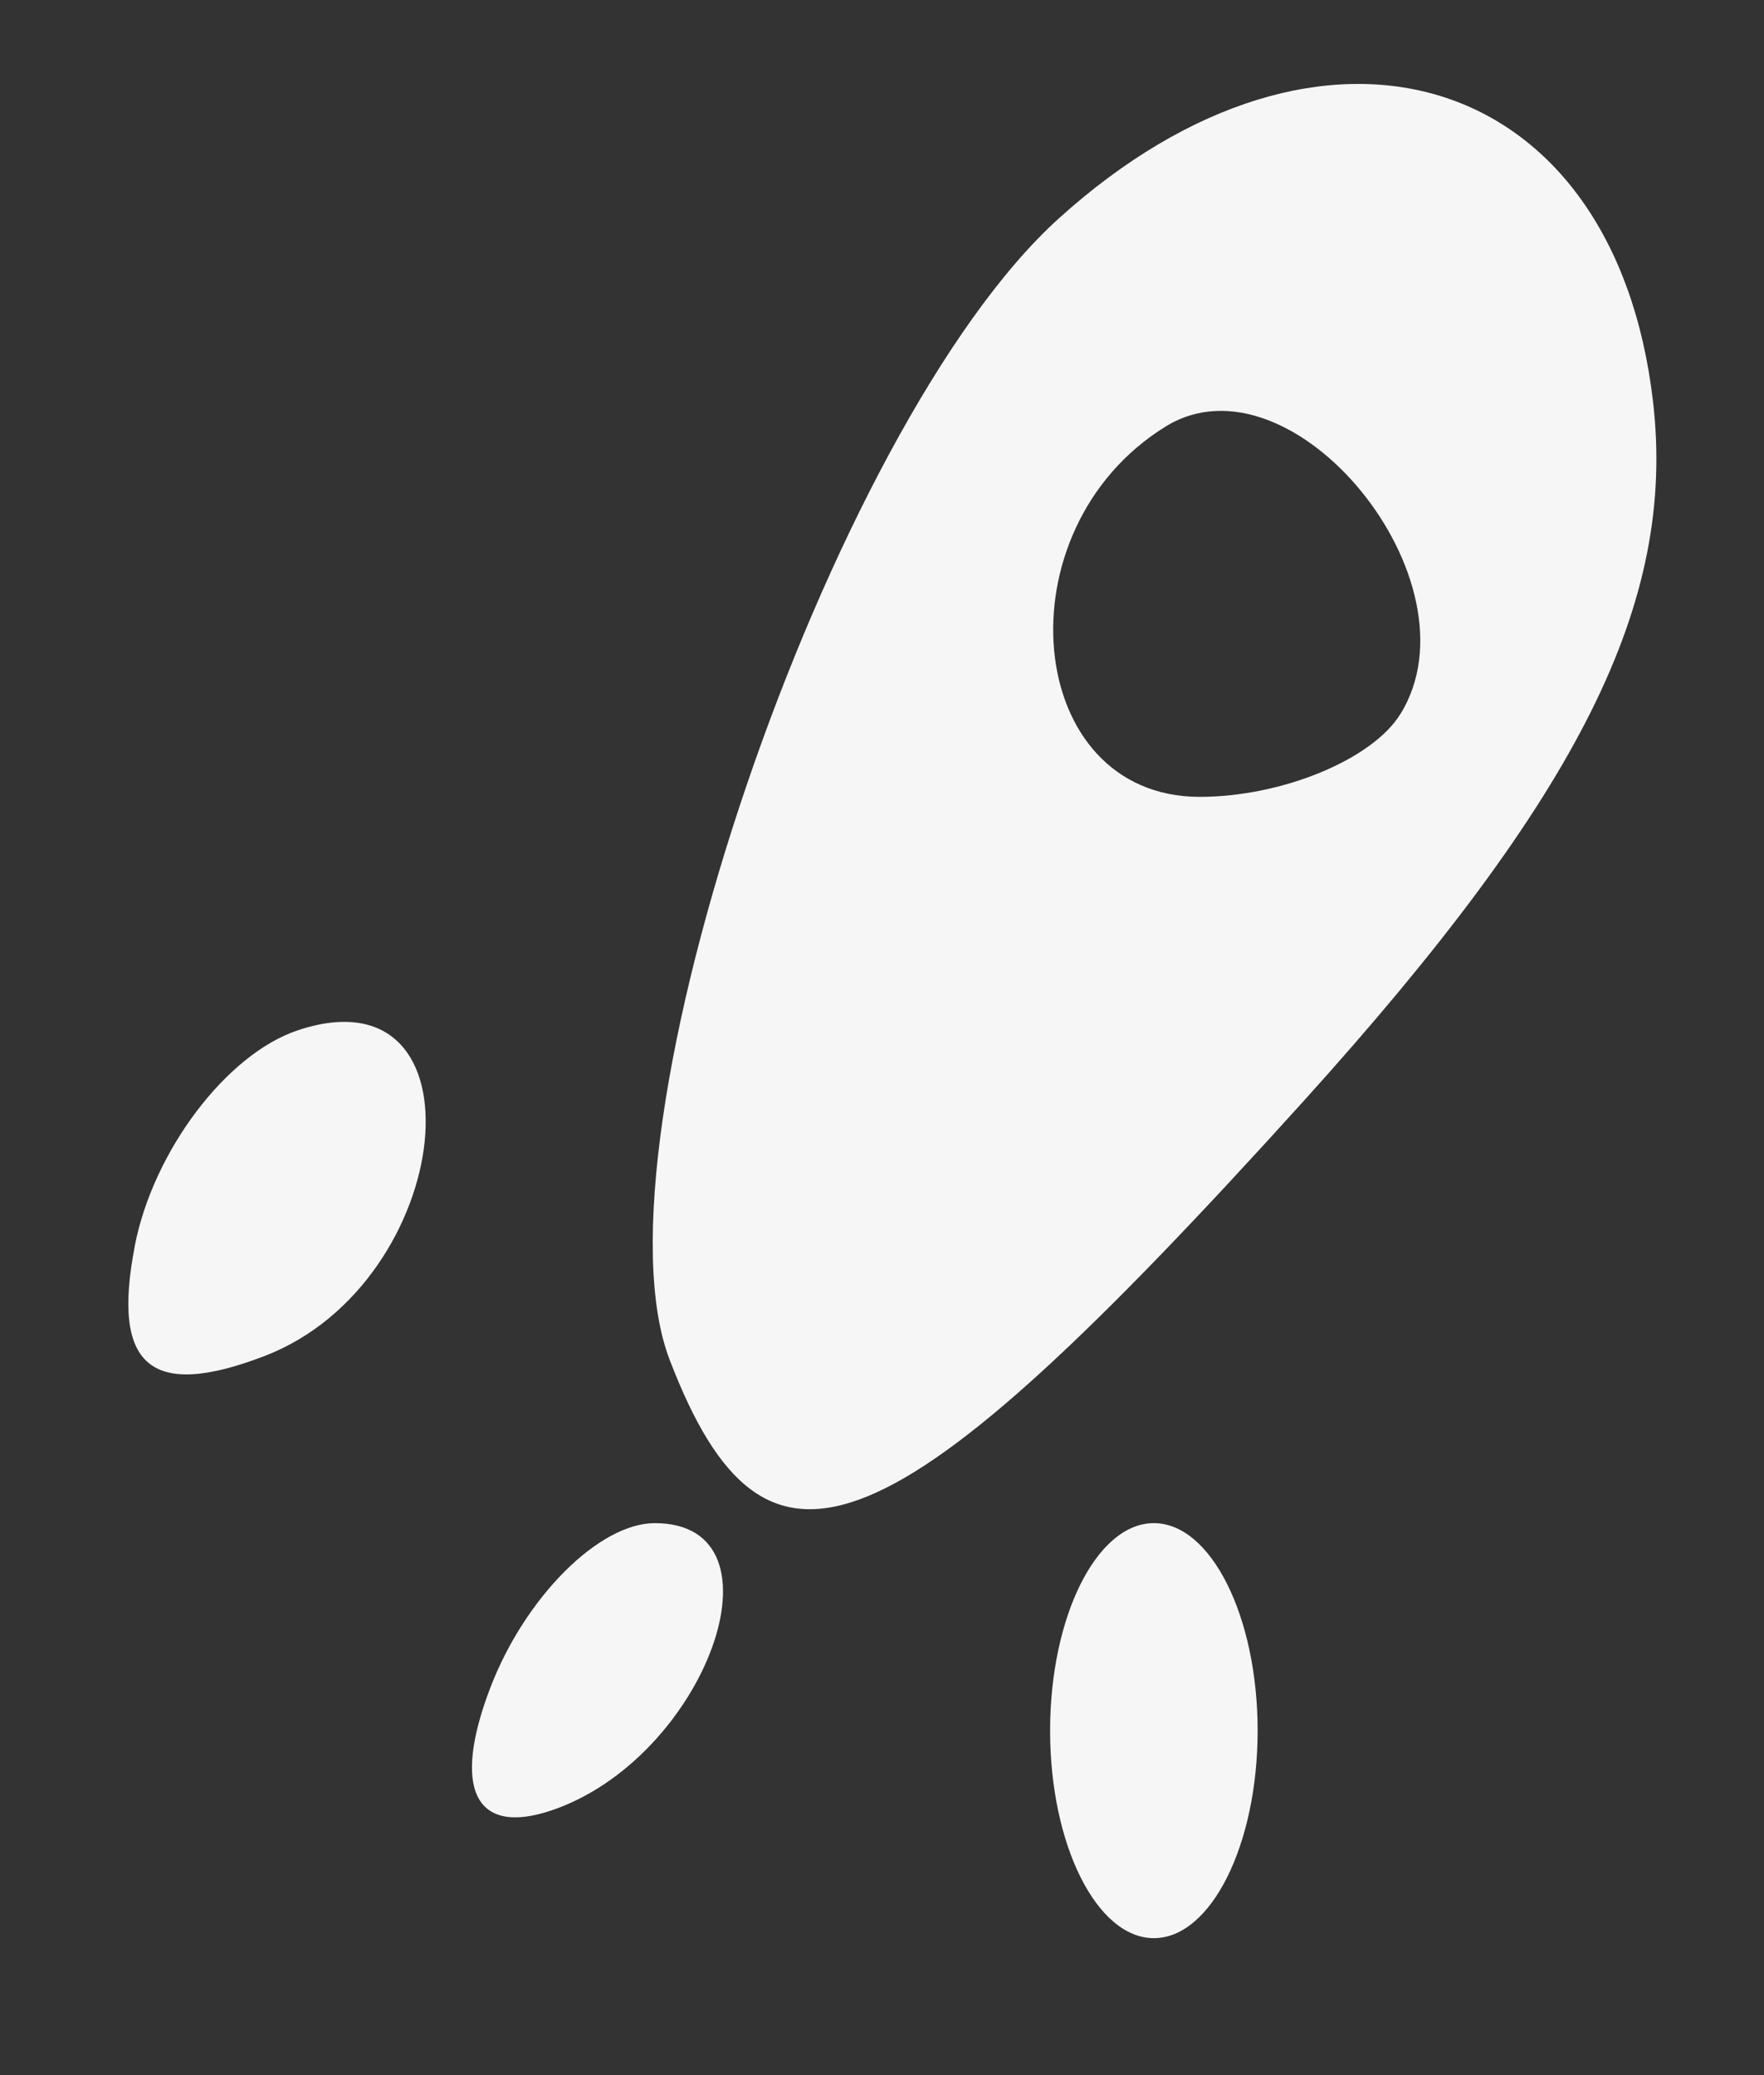 <?xml version="1.0" encoding="UTF-8" standalone="no"?>
<!-- Created with Inkscape (http://www.inkscape.org/) -->
<svg id="svg3604" xmlns:rdf="http://www.w3.org/1999/02/22-rdf-syntax-ns#" xmlns="http://www.w3.org/2000/svg" height="25" viewBox="0 0 21.25 25" width="21.25" version="1.1" xmlns:cc="http://creativecommons.org/ns#" xmlns:dc="http://purl.org/dc/elements/1.1/">
 <rect x="0" y="0" width="21.25" height="25" fill="#333333" stroke="none"/>
 <path id="path3614" fill="#f6f6f6" d="m12.65 20.85c0-1.375 0.562-2.5 1.25-2.5s1.25 1.125 1.25 2.5-0.562 2.5-1.25 2.5-1.25-1.125-1.25-2.5zm-6.742-0.521c0.418-1.088 1.309-1.979 1.98-1.979 1.643 0 0.614 2.841-1.254 3.464-0.913 0.304-1.193-0.267-0.726-1.485zm2.159-3.947c-1.011-2.634 1.925-11.251 4.685-13.748 3.181-2.878 6.697-1.796 7.161 2.203 0.281 2.423-0.875 4.737-4.208 8.427-4.996 5.53-6.48 6.136-7.638 3.118zm8.803-7.779c0.988-1.599-1.305-4.407-2.829-3.464-2.007 1.24-1.71 4.461 0.411 4.461 0.991 0 2.079-0.449 2.417-0.997zm-15.247 6.409c0.222-1.144 1.106-2.314 1.966-2.6 2.298-0.765 1.907 3.038-0.403 3.925-1.371 0.526-1.844 0.125-1.562-1.325z"/>
</svg>
